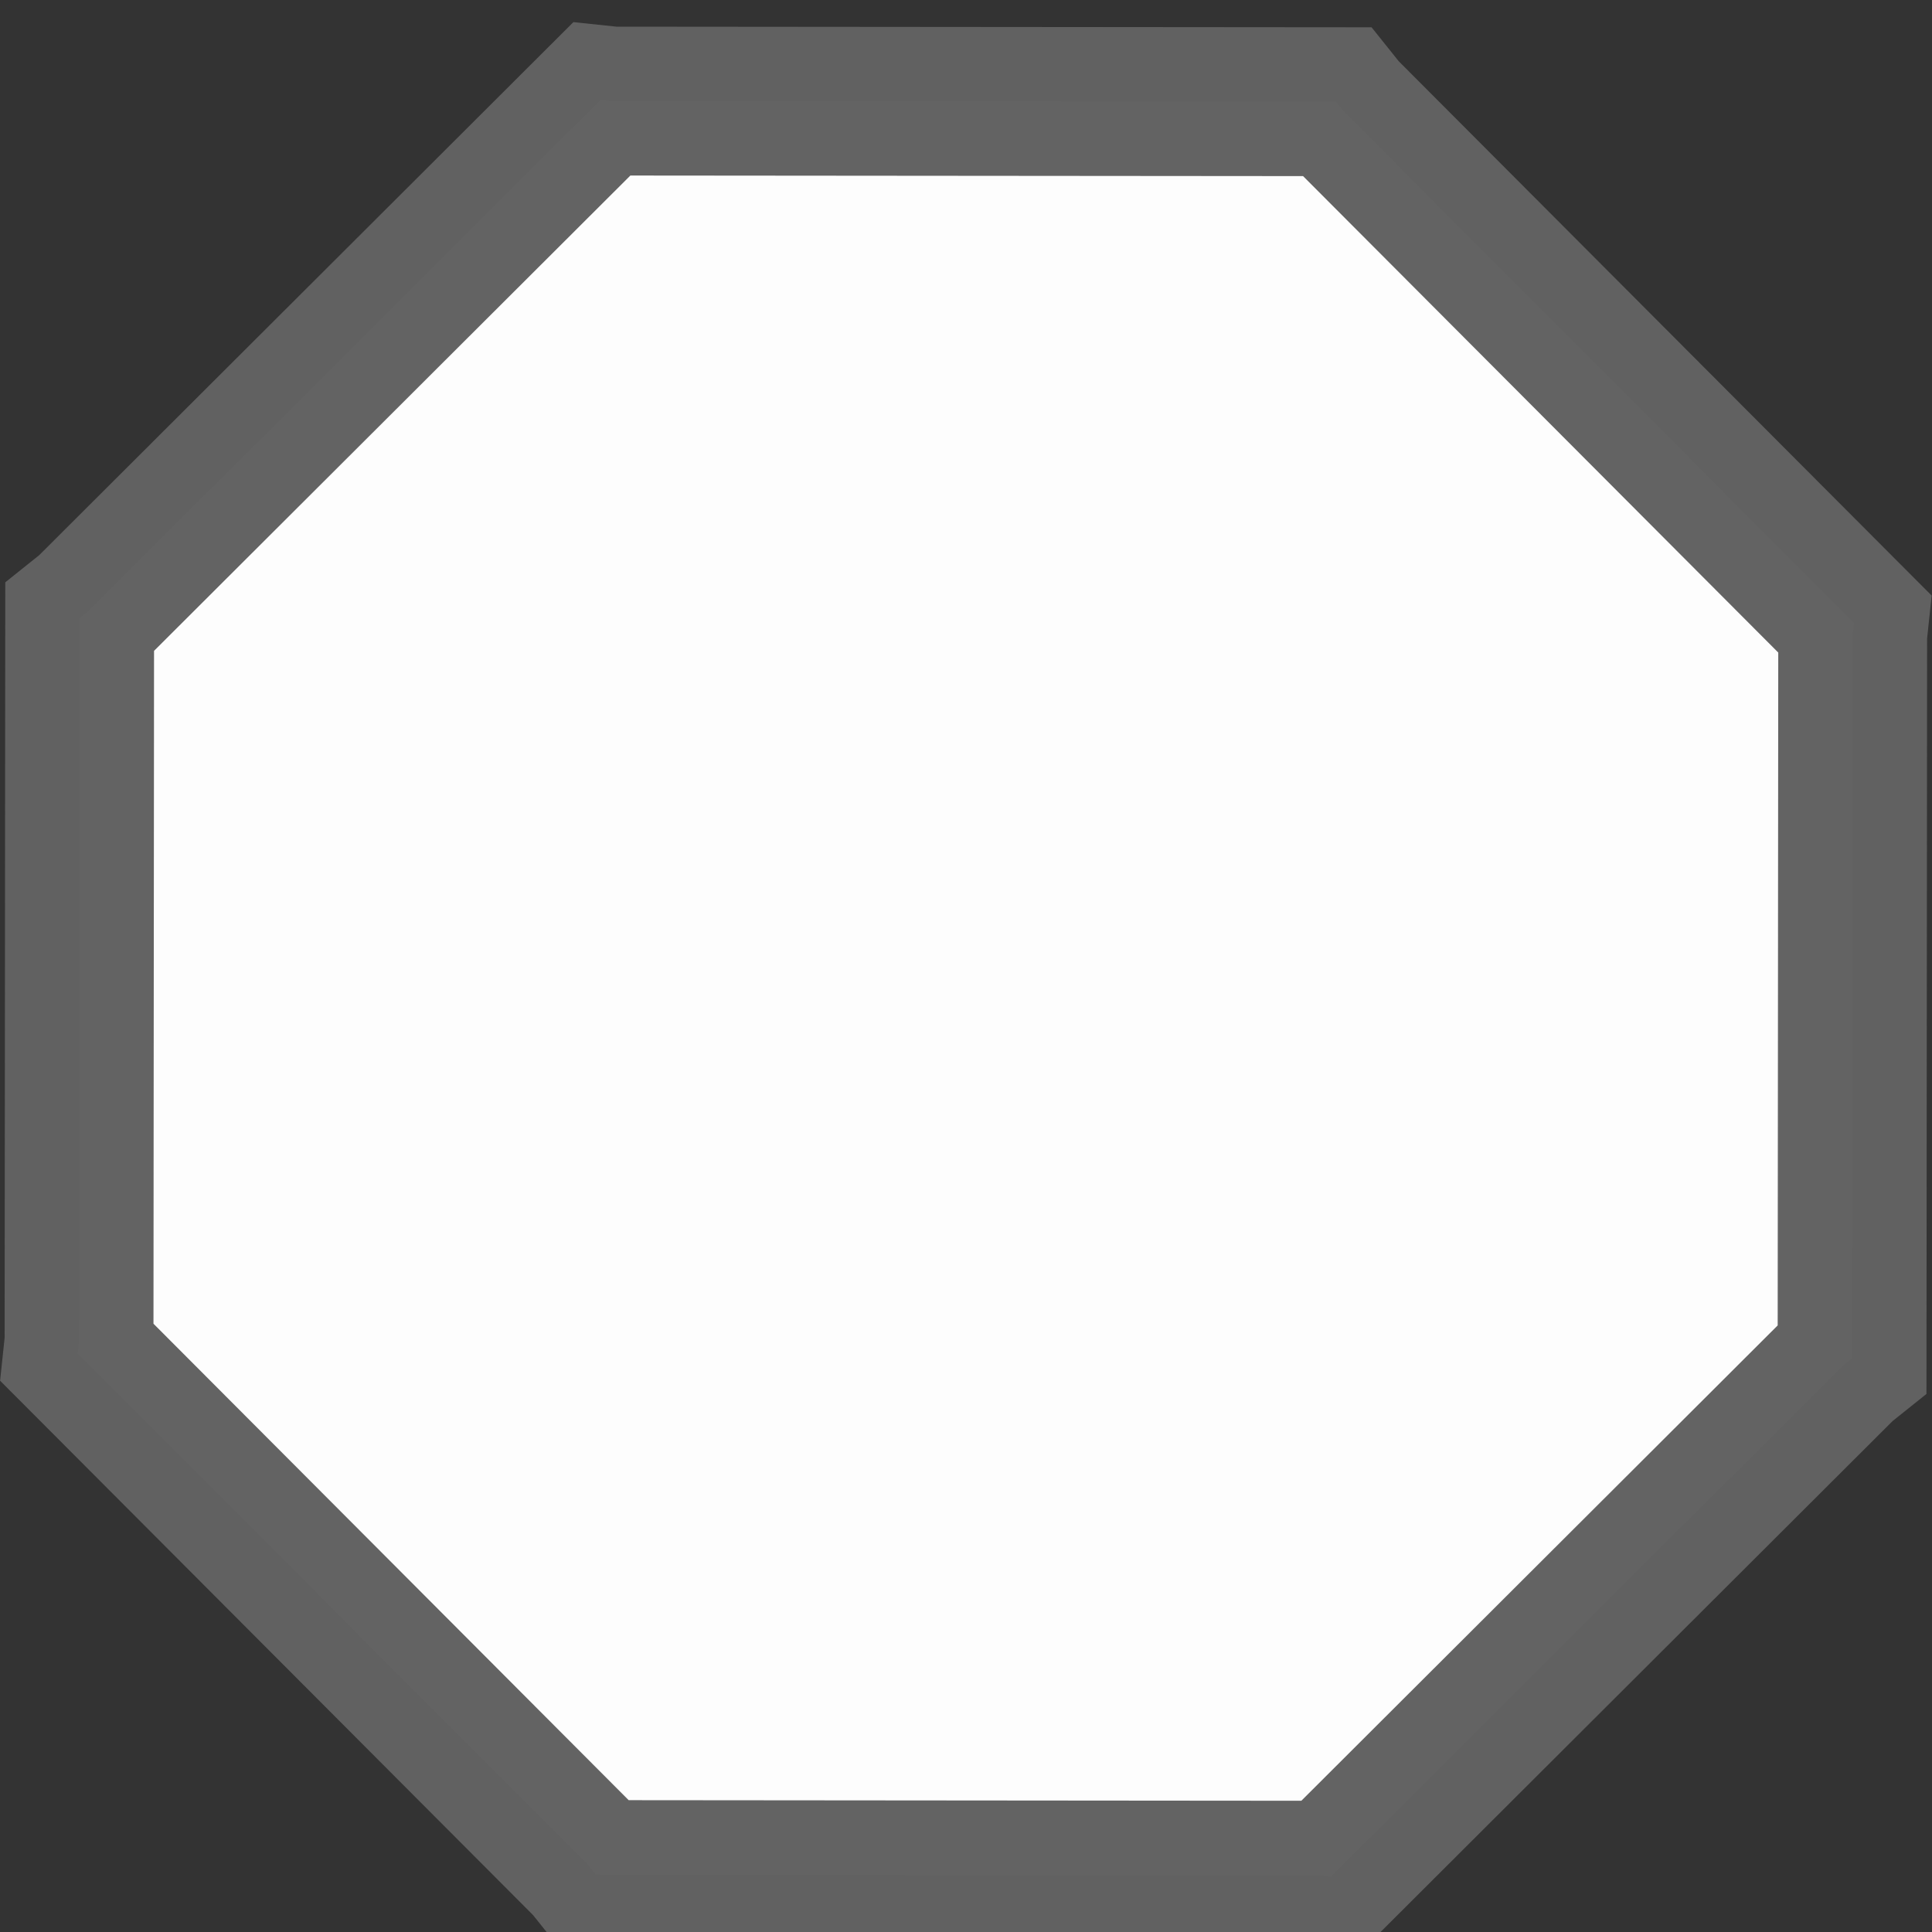 <?xml version="1.0" encoding="UTF-8" standalone="no"?>
<!-- Created with Inkscape (http://www.inkscape.org/) -->

<svg
   xmlns:dc="http://purl.org/dc/elements/1.1/"
   xmlns:cc="http://creativecommons.org/ns#"
   xmlns:rdf="http://www.w3.org/1999/02/22-rdf-syntax-ns#"
   xmlns:svg="http://www.w3.org/2000/svg"
   xmlns="http://www.w3.org/2000/svg"
   xmlns:sodipodi="http://sodipodi.sourceforge.net/DTD/sodipodi-0.dtd"
   xmlns:inkscape="http://www.inkscape.org/namespaces/inkscape"
   width="12"
   height="12.001"
   viewBox="0 0 12 12.001"
   version="1.1"
   id="svg8"
   inkscape:version="0.92.4 (5da689c313, 2019-01-14)"
   sodipodi:docname="rb-un-base.svg">
  <rect x="0" y="0" width="12" height="12.001" fill="#333333" stroke="none"/>
  <defs
     id="defs2" />
  <sodipodi:namedview
     id="base"
     pagecolor="#424242"
     bordercolor="#666666"
     borderopacity="1.0"
     inkscape:pageopacity="0"
     inkscape:pageshadow="2"
     inkscape:zoom="20.499775"
     inkscape:cx="6.0000658"
     inkscape:cy="6.0003881"
     inkscape:document-units="px"
     inkscape:current-layer="layer1"
     showgrid="false"
     units="px"
     inkscape:window-width="1023"
     inkscape:window-height="605"
     inkscape:window-x="193"
     inkscape:window-y="35"
     inkscape:window-maximized="0"
     inkscape:pagecheckerboard="true"
     showborder="false"
     fit-margin-top="0"
     fit-margin-left="0"
     fit-margin-right="0"
     fit-margin-bottom="0" />
  <g
     inkscape:label="Layer 1"
     inkscape:groupmode="layer"
     id="layer1"
     transform="translate(-0.278,-285.124)">
    <path
       sodipodi:type="star"
       style="opacity:0.99;fill:#ffffff;fill-opacity:1;stroke:#626262;stroke-width:0.243;stroke-miterlimit:4;stroke-dasharray:none;stroke-opacity:1"
       id="path815"
       sodipodi:sides="8"
       sodipodi:cx="1.5961874"
       sodipodi:cy="295.4231"
       sodipodi:r1="1.5673321"
       sodipodi:r2="1.5583082"
       sodipodi:arg1="-0.39003564"
       sodipodi:arg2="-0.3794685"
       inkscape:flatsided="false"
       inkscape:rounded="0"
       inkscape:randomized="0"
       d="m 3.046,294.827 -0.002,0.019 -0.001,1.181 -0.015,0.012 -0.836,0.834 -0.019,-0.002 -1.181,-0.001 -0.012,-0.015 -0.834,-0.836 0.002,-0.019 0.001,-1.181 0.015,-0.012 0.836,-0.834 0.019,0.002 1.181,0.001 0.012,0.015 z"
       inkscape:transform-center-x="0.015221288"
       inkscape:transform-center-y="-0.50819664"
       transform="matrix(3.804,0,0,3.805,0.206,-832.823)" />
  </g>
</svg>
